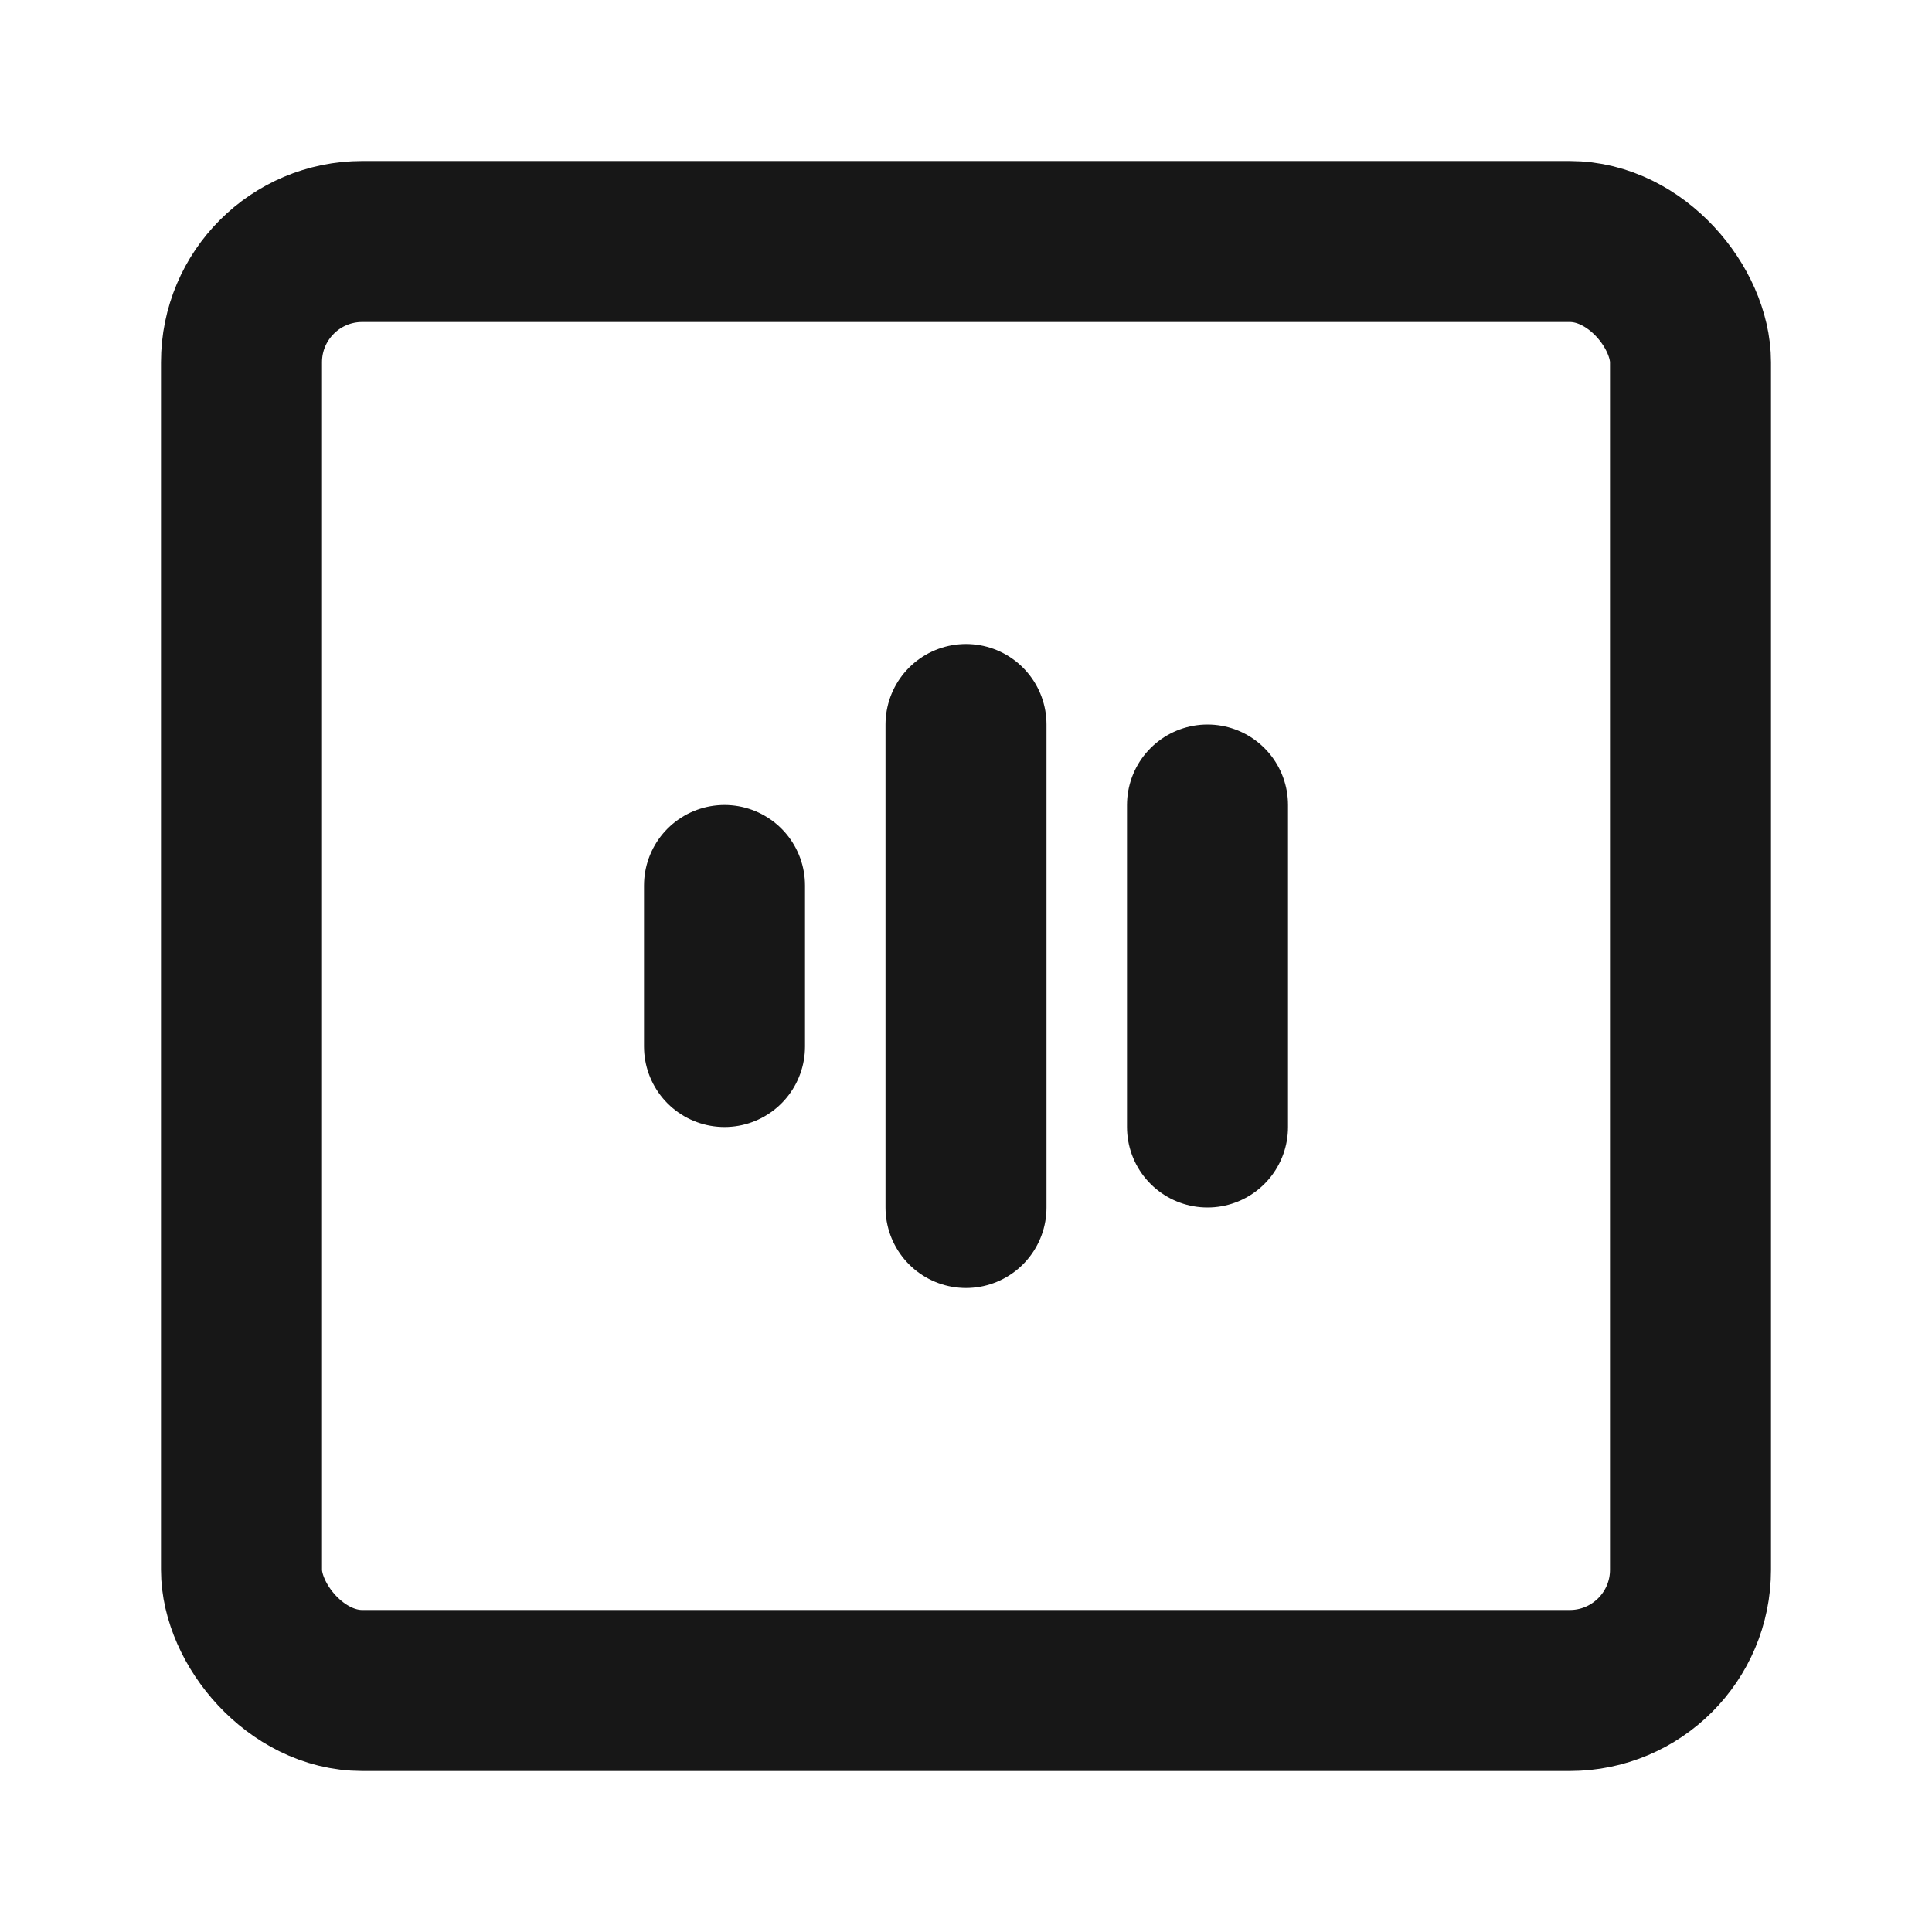 <?xml version="1.0" encoding="UTF-8"?><svg width="24" height="24" viewBox="0 0 48 48" fill="none" xmlns="http://www.w3.org/2000/svg"><rect x="6" y="6" width="36" height="36" rx="3" fill="none" stroke="#171717" stroke-width="4" stroke-linecap="round" stroke-linejoin="round"/><path d="M18 22V26" stroke="#171717" stroke-width="4" stroke-linecap="round"/><path d="M24 18V30" stroke="#171717" stroke-width="4" stroke-linecap="round"/><path d="M30 20V28" stroke="#171717" stroke-width="4" stroke-linecap="round"/></svg>